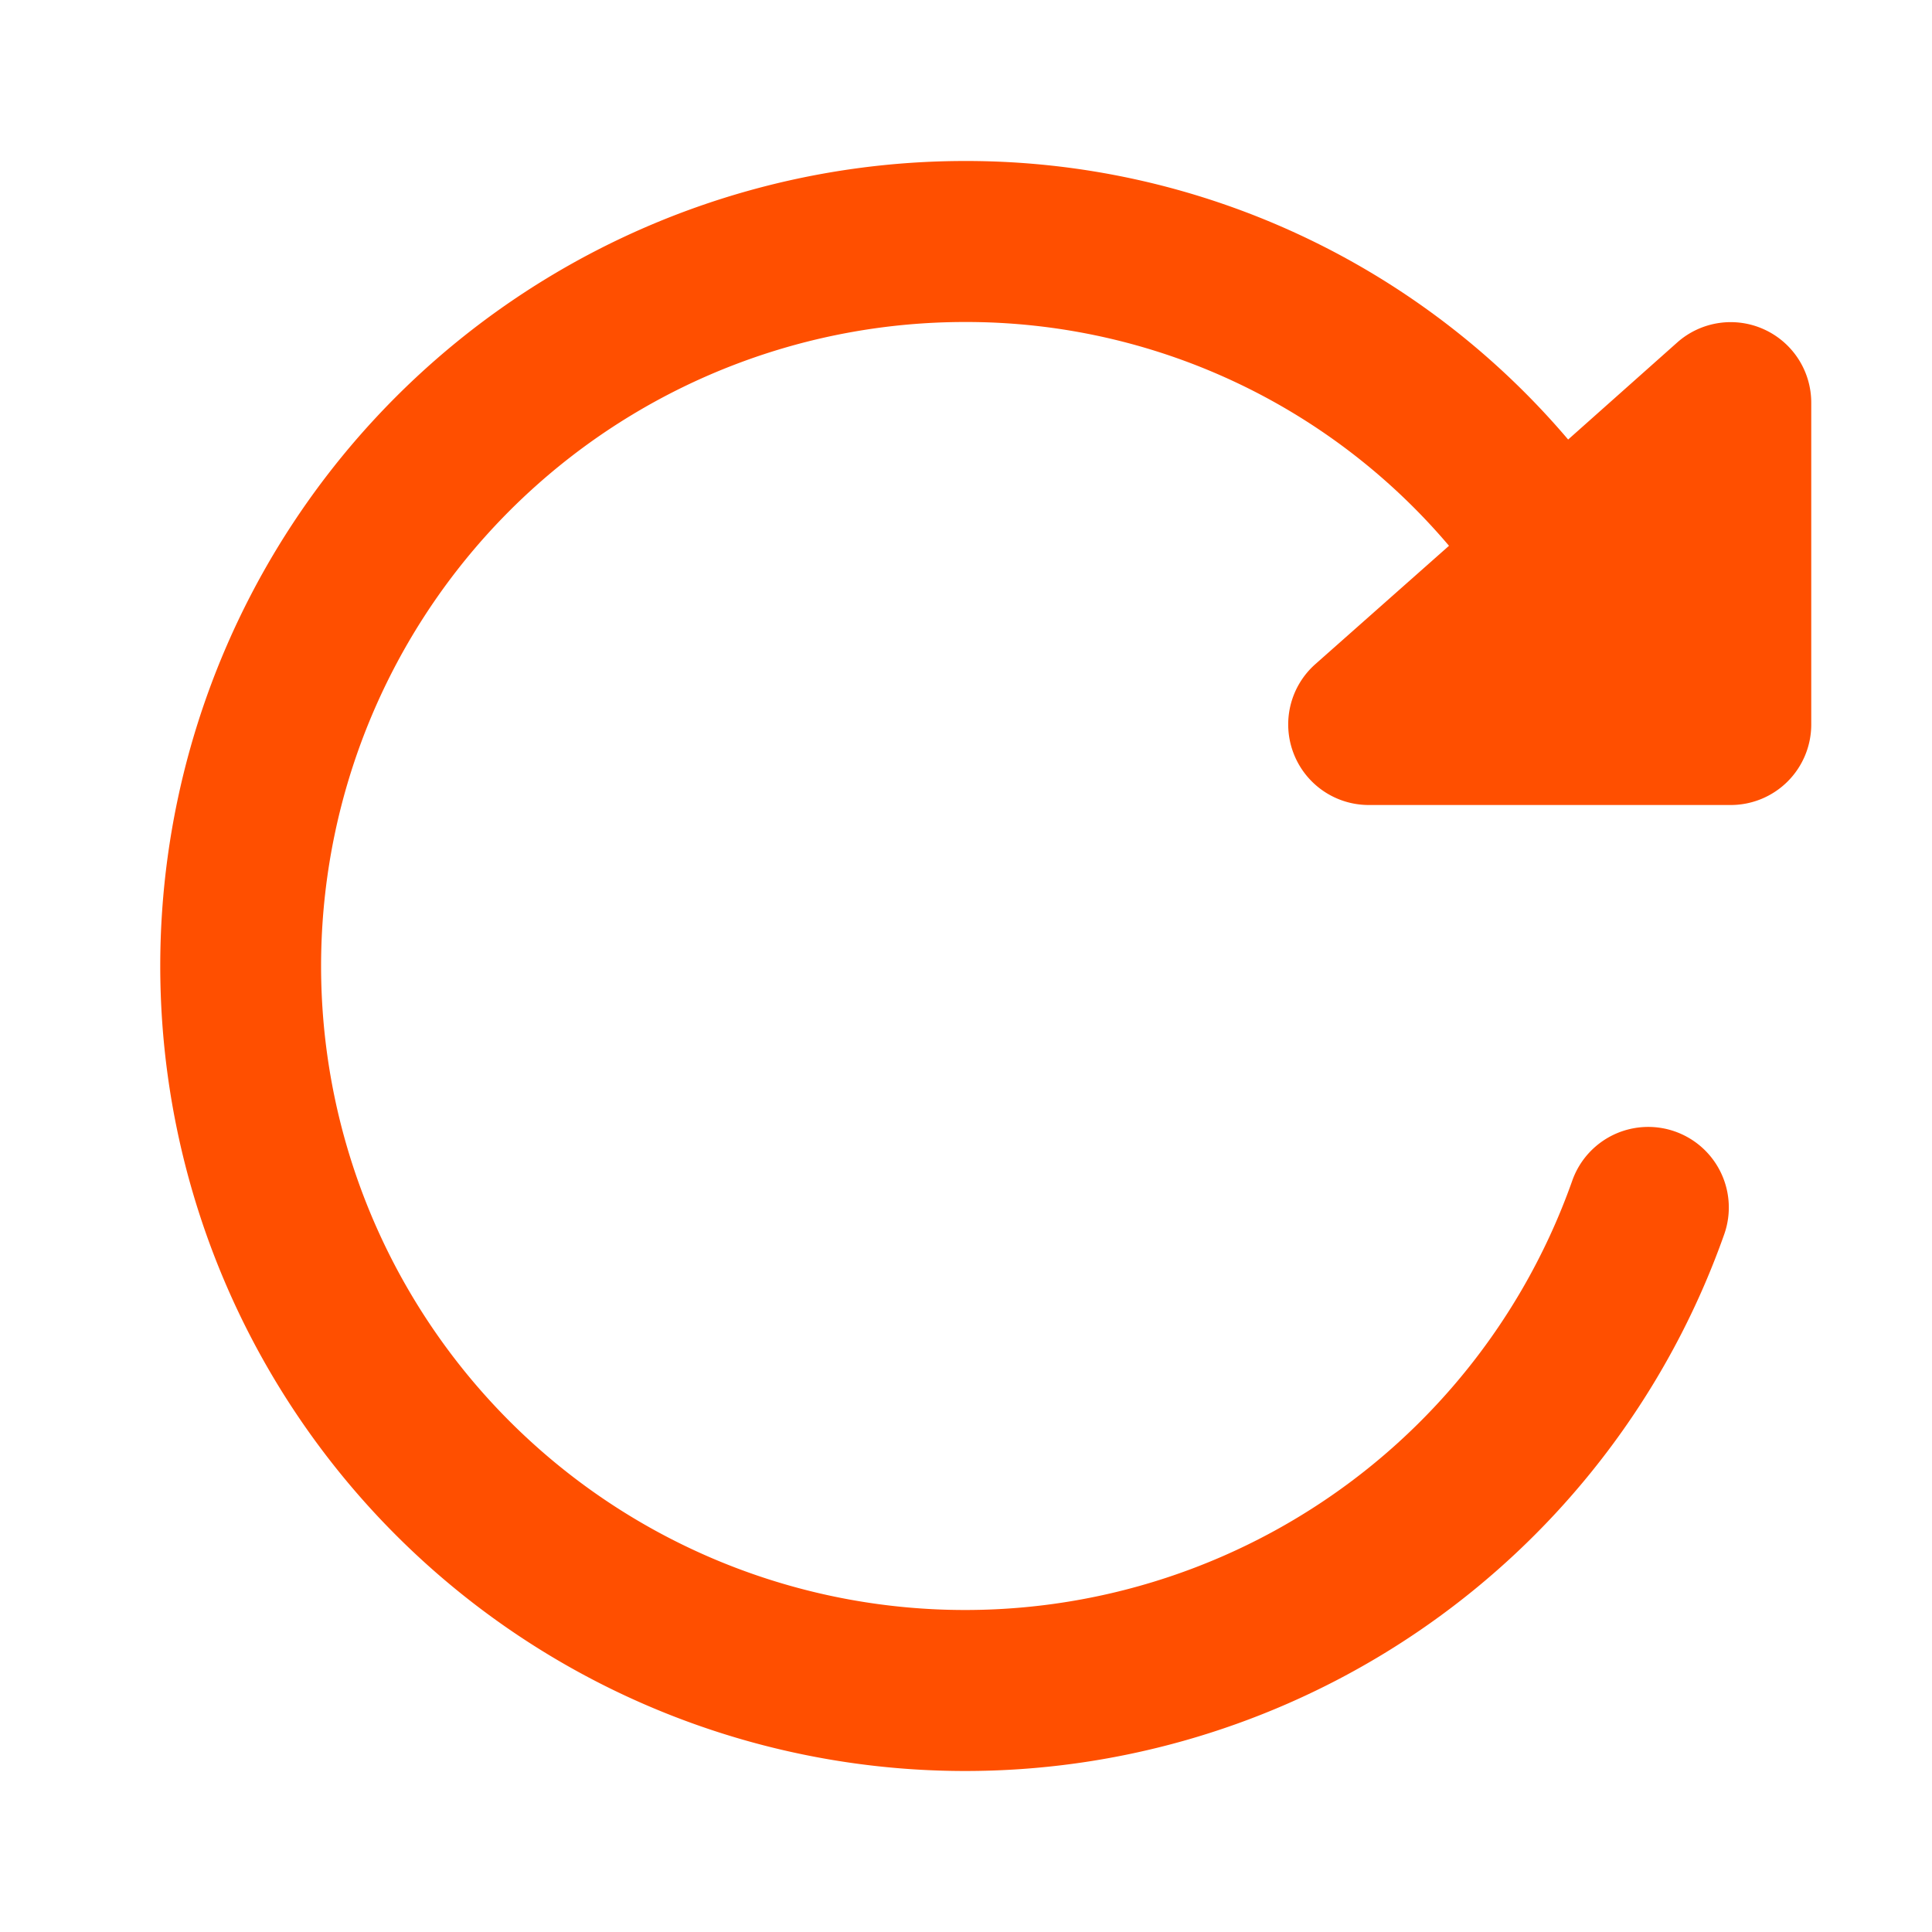 <svg width="24" height="24" xmlns="http://www.w3.org/2000/svg">
 <title/>

 <g>
  <title>background</title>
  <rect fill="none" id="canvas_background" height="402" width="582" y="-1" x="-1"/>
 </g>
 <g>
  <title>Layer 1</title>
  <path id="svg_1" fill="#ff4f00" d="m21.91,4.09a1,1 0 0 0 -1.07,0.16l-1.36,1.21a9.81,9.81 0 0 0 -7.48,-3.46a10,10 0 1 0 9.42,13.33a1,1 0 0 0 -1.89,-0.66a8,8 0 1 1 -7.53,-10.67a7.86,7.86 0 0 1 6,2.78l-1.66,1.47a1,1 0 0 0 -0.27,1.11a1,1 0 0 0 0.93,0.64l4.5,0a1,1 0 0 0 1,-1l0,-4a1,1 0 0 0 -0.59,-0.91z"/>
 </g>
</svg>